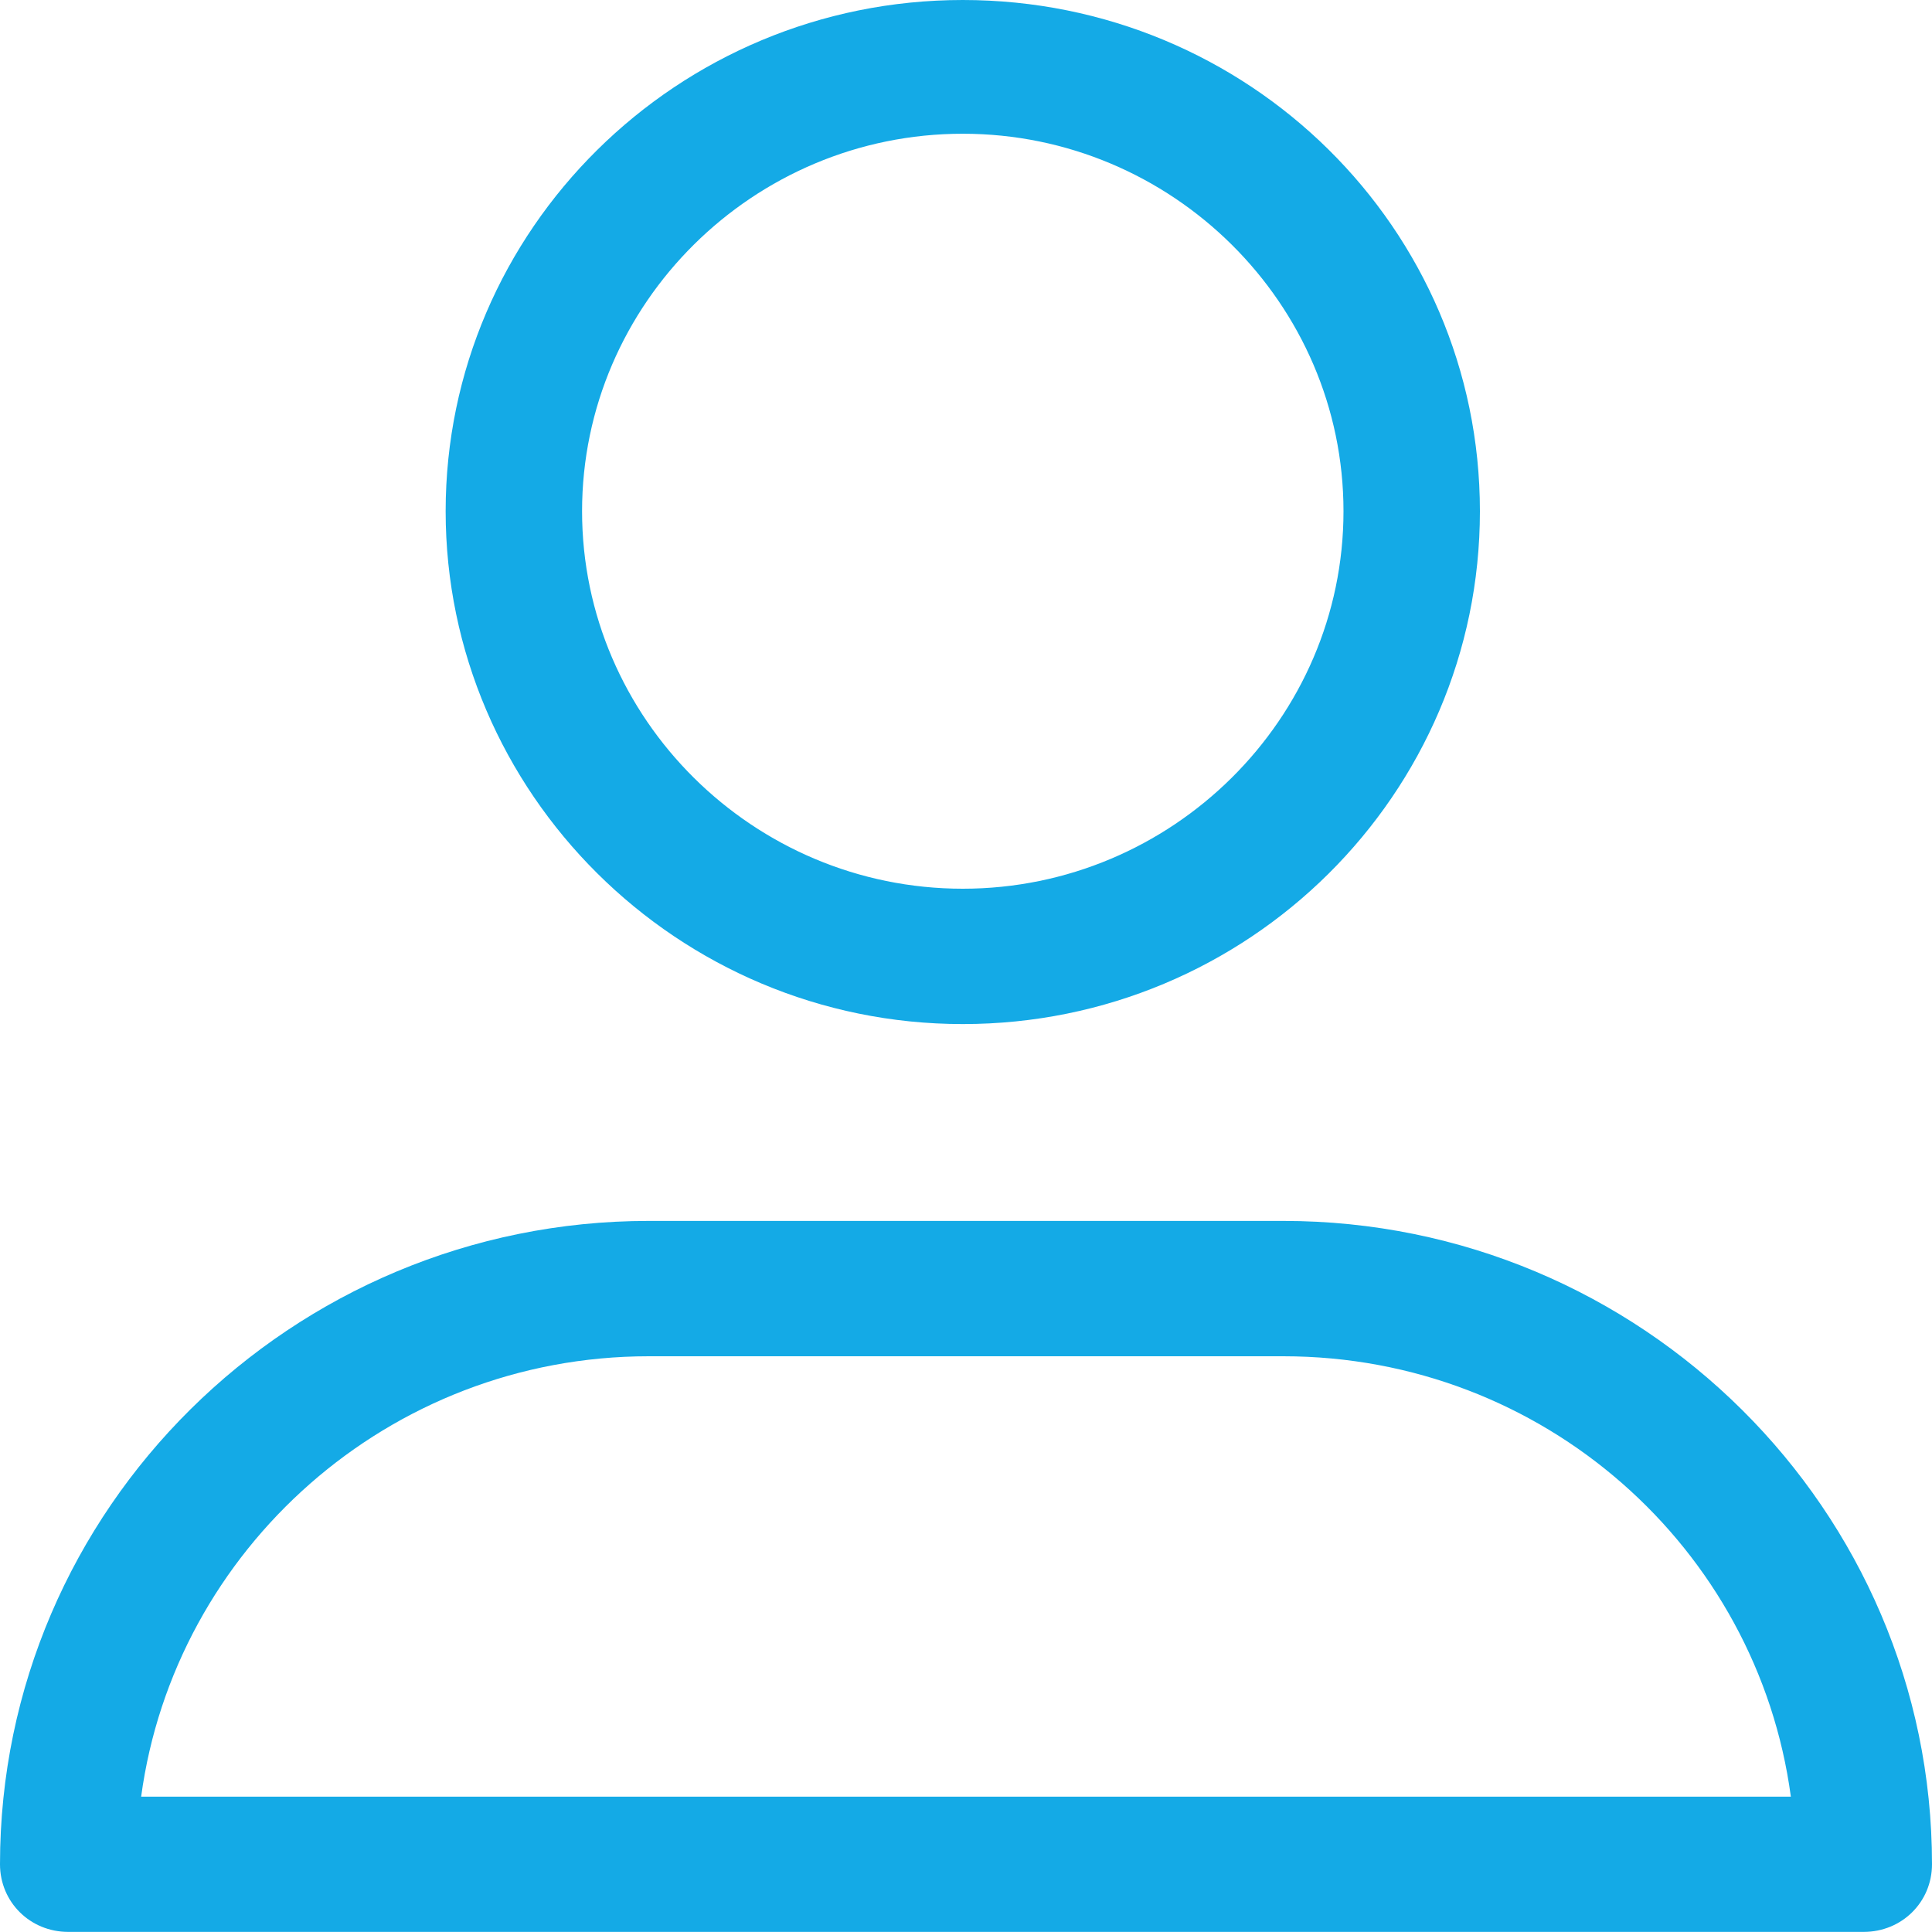<svg width="18" height="18" viewBox="0 0 18 18" fill="none" xmlns="http://www.w3.org/2000/svg">
<path d="M8.97 9.541C11.63 9.541 13.788 7.401 13.788 4.763C13.788 2.125 11.63 -1.20854e-09 8.97 -1.20854e-09C6.31 -1.20854e-09 4.152 2.14 4.152 4.763C4.152 7.386 6.31 9.541 8.97 9.541ZM8.97 1.246C10.921 1.246 12.517 2.828 12.517 4.763C12.517 6.697 10.921 8.28 8.97 8.28C7.019 8.28 5.423 6.697 5.423 4.763C5.423 2.828 7.019 1.246 8.97 1.246Z" fill="#14AAE6"/>
<path d="M0.635 17.999H17.364C17.719 17.999 18 17.721 18 17.369C18 14.072 15.296 11.375 11.956 11.375H6.044C2.719 11.375 0 14.057 0 17.369C0 17.721 0.281 17.999 0.635 17.999ZM6.044 12.636H11.956C14.379 12.636 16.374 14.423 16.685 16.739H1.315C1.626 14.438 3.621 12.636 6.044 12.636Z" fill="#14AAE6"/>
</svg>

